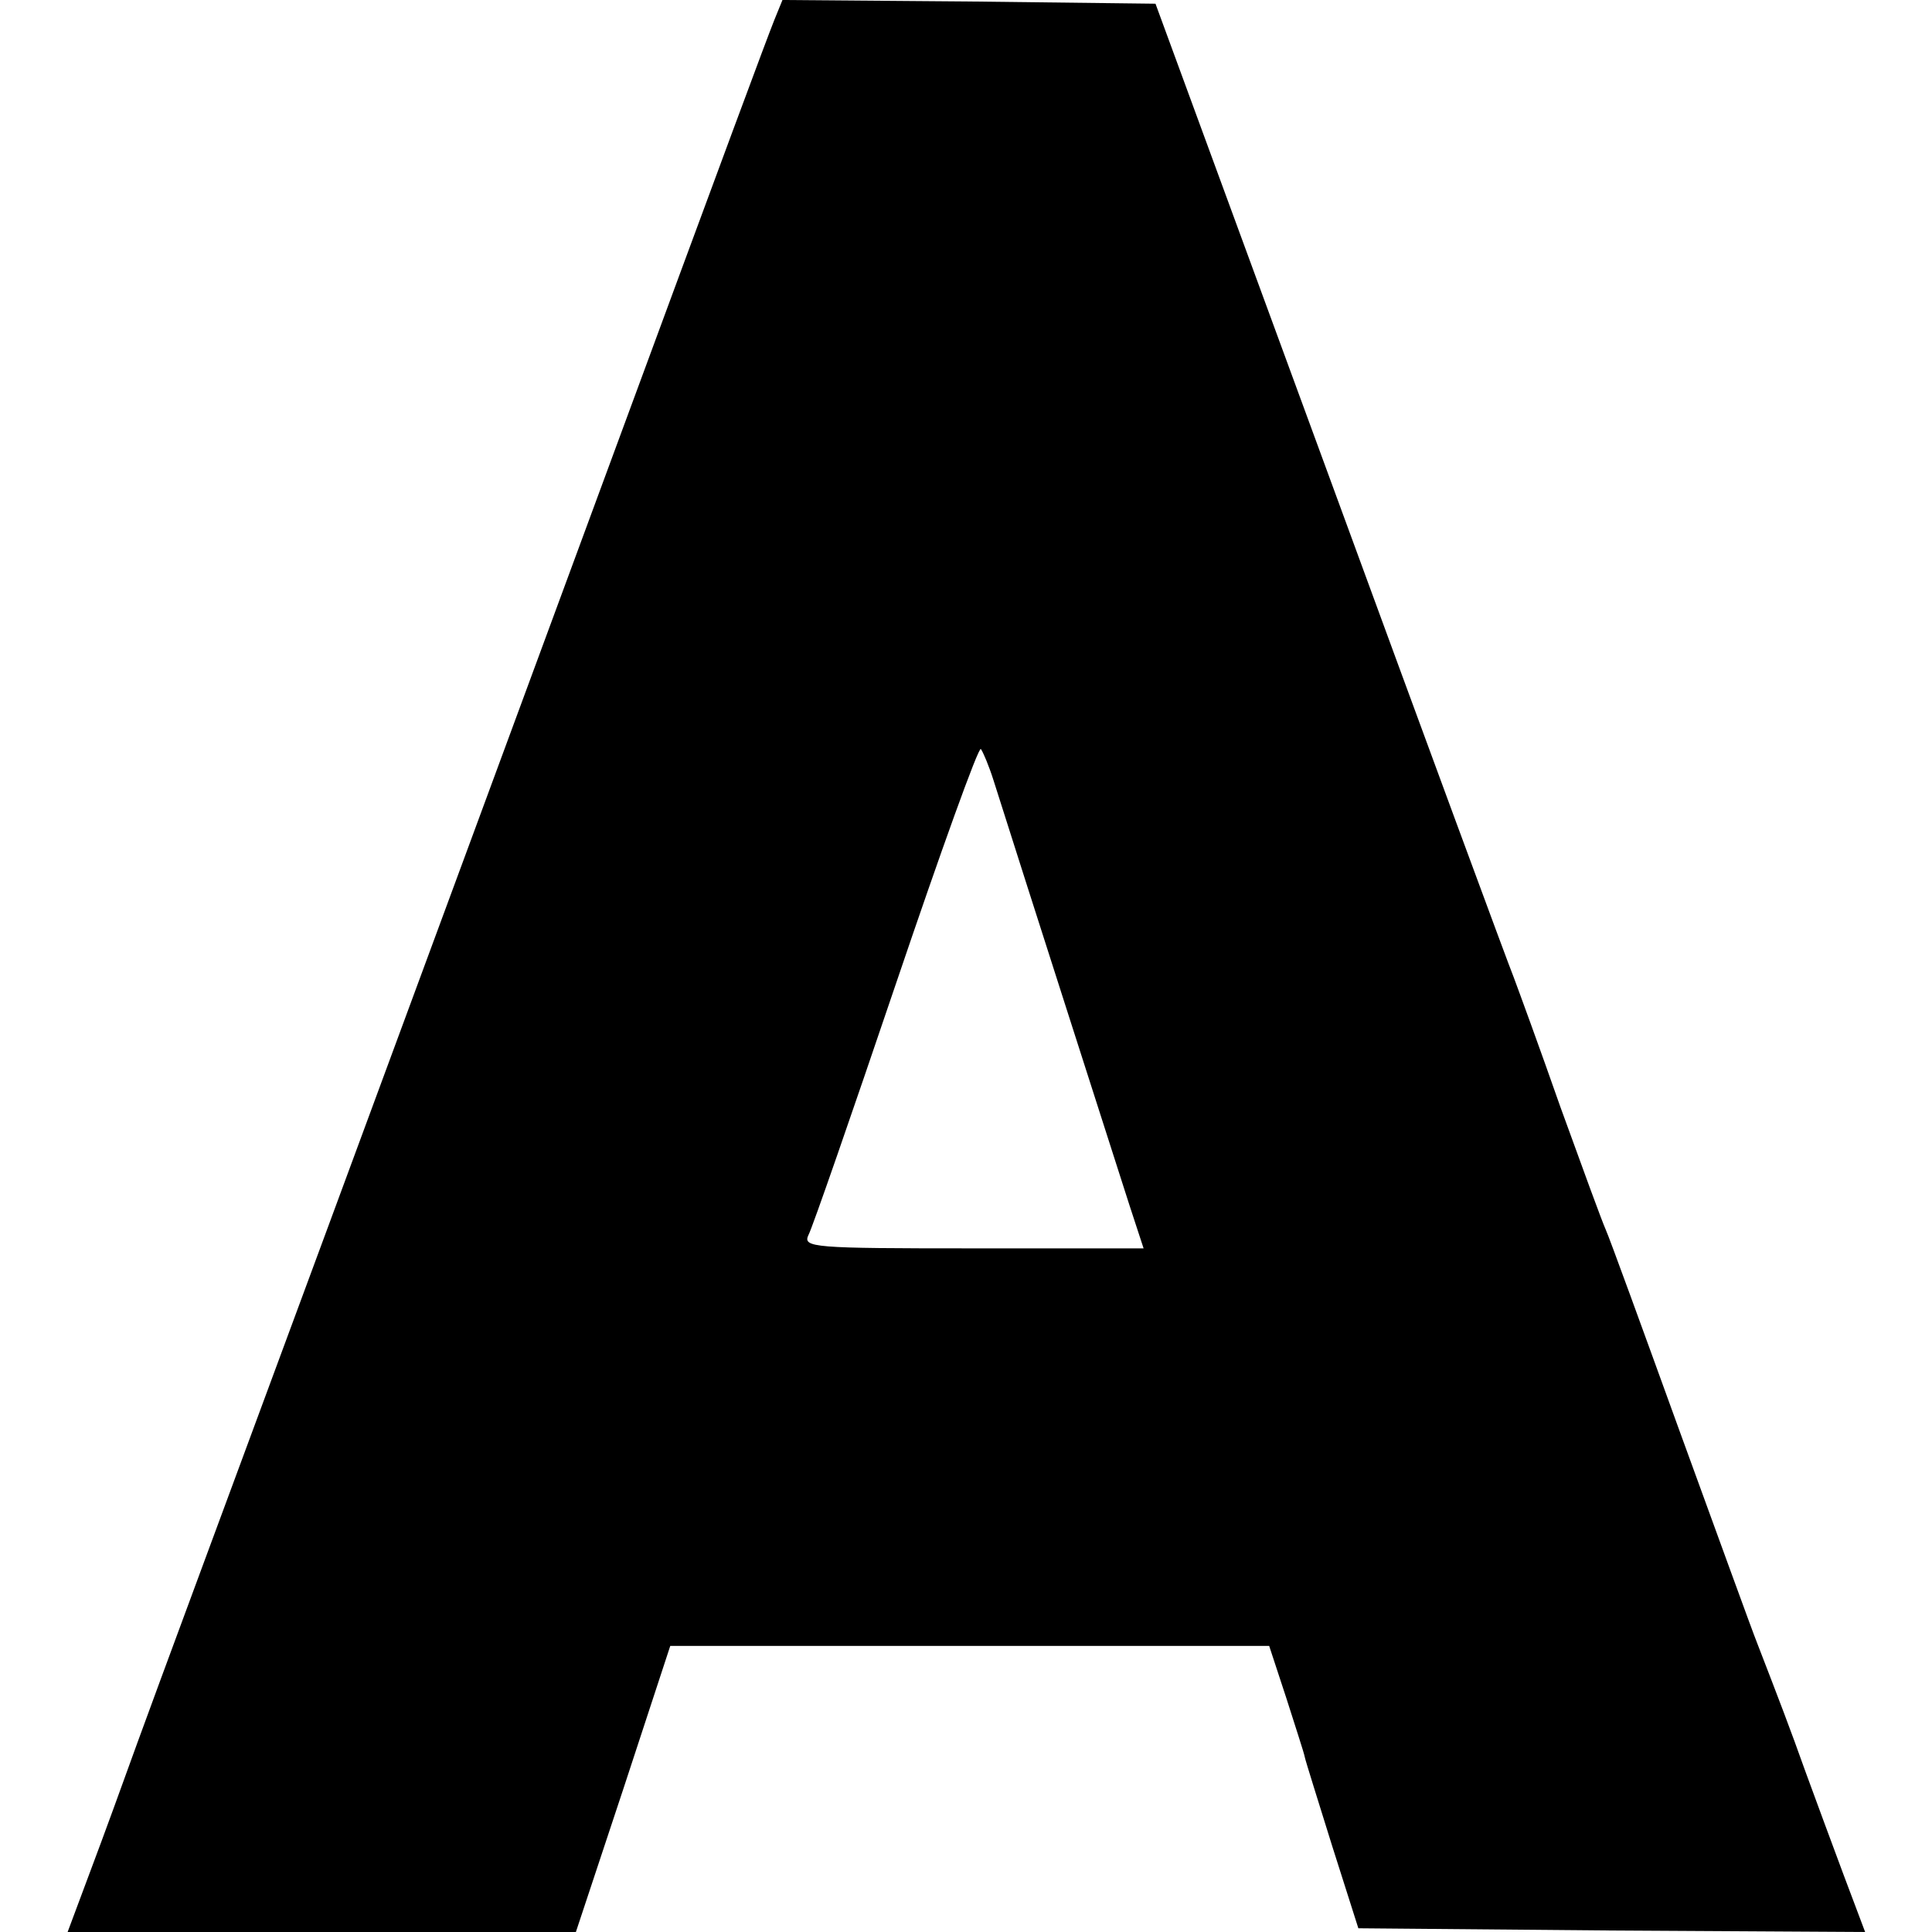 <?xml version="1.0" standalone="no"?>
<!DOCTYPE svg PUBLIC "-//W3C//DTD SVG 20010904//EN"
 "http://www.w3.org/TR/2001/REC-SVG-20010904/DTD/svg10.dtd">
<svg version="1.0" xmlns="http://www.w3.org/2000/svg"
 width="260pt" height="260pt" viewBox="0 0 260 260"
 preserveAspectRatio="xMidYMid meet">
<g transform="translate(0,260) scale(0.1,-0.1)"
fill="#000000" stroke="none">
<path d="M1042 2573 c-13 -33 -55 -146 -242 -653 -76 -206 -238 -645 -360
-975 -122 -330 -237 -640 -255 -690 -18 -50 -46 -127 -63 -172 l-31 -83 342 0
342 0 64 193 63 192 403 0 403 0 23 -70 c12 -38 24 -74 25 -80 1 -5 18 -59 37
-120 l35 -110 341 -3 341 -2 -29 77 c-16 43 -39 105 -51 138 -21 59 -36 98
-65 173 -8 20 -55 150 -105 287 -50 138 -94 259 -99 270 -5 11 -32 85 -61 165
-28 80 -57 159 -63 175 -7 17 -118 318 -247 670 l-235 640 -251 3 -251 2 -11
-27z m295 -1023 c43 -136 168 -525 183 -572 l19 -58 -230 0 c-215 0 -229 1
-221 18 5 9 58 162 118 339 60 177 111 319 114 315 3 -4 11 -23 17 -42z"/>
</g>
</svg>
